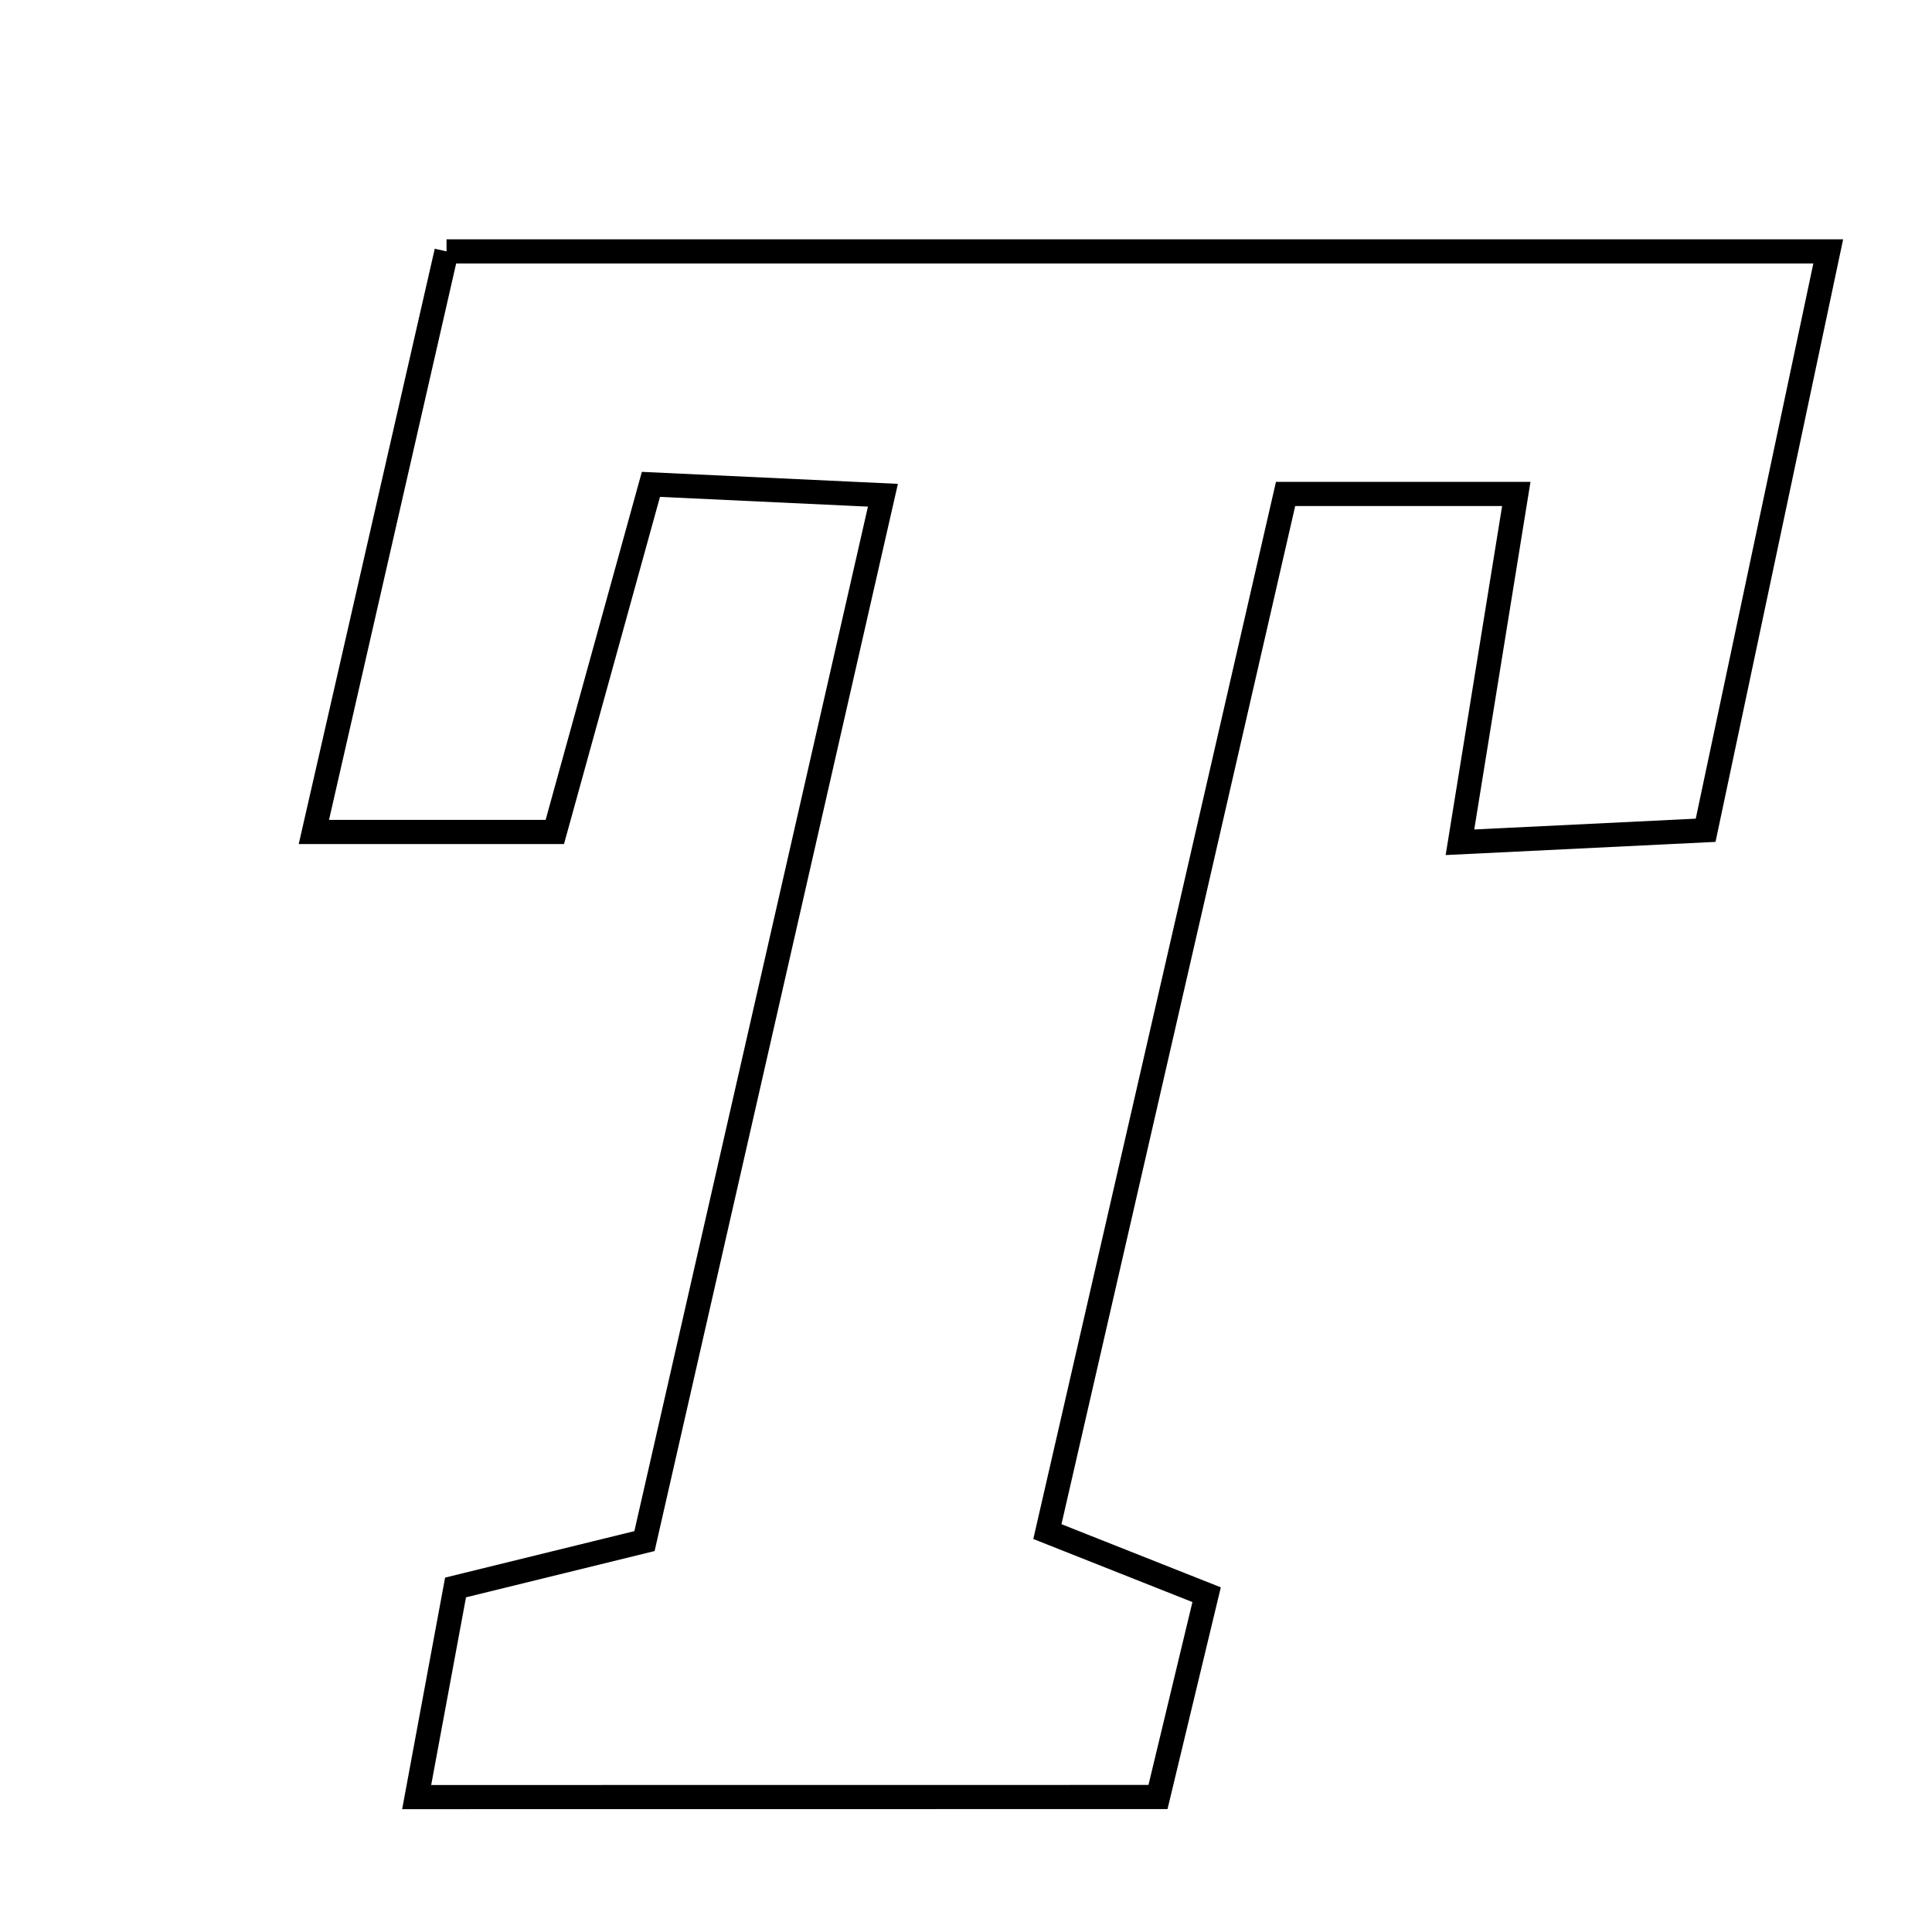 <svg xmlns="http://www.w3.org/2000/svg" viewBox="0.0 0.0 24.0 24.0" height="200px" width="200px"><path fill="none" stroke="black" stroke-width=".3" stroke-opacity="1.0"  filling="0" d="M5.547 3.123 C11.17 3.123 16.759 3.123 22.711 3.123 C22.211 5.484 21.732 7.745 21.188 10.314 C20.204 10.362 19.237 10.409 18.136 10.463 C18.391 8.883 18.598 7.609 18.836 6.136 C17.768 6.136 16.961 6.136 15.97 6.136 C14.979 10.452 14.006 14.688 13.011 19.026 C13.708 19.303 14.293 19.534 14.989 19.81 C14.783 20.665 14.592 21.46 14.385 22.323 C11.337 22.324 8.404 22.324 5.176 22.324 C5.367 21.292 5.504 20.556 5.659 19.72 C6.416 19.534 7.125 19.36 8.006 19.144 C8.974 14.901 9.938 10.671 10.968 6.152 C9.809 6.097 9.007 6.06 8.086 6.017 C7.67 7.518 7.298 8.866 6.892 10.335 C5.942 10.335 5.042 10.335 3.899 10.335 C4.469 7.844 4.992 5.552 5.547 3.123"></path></svg>